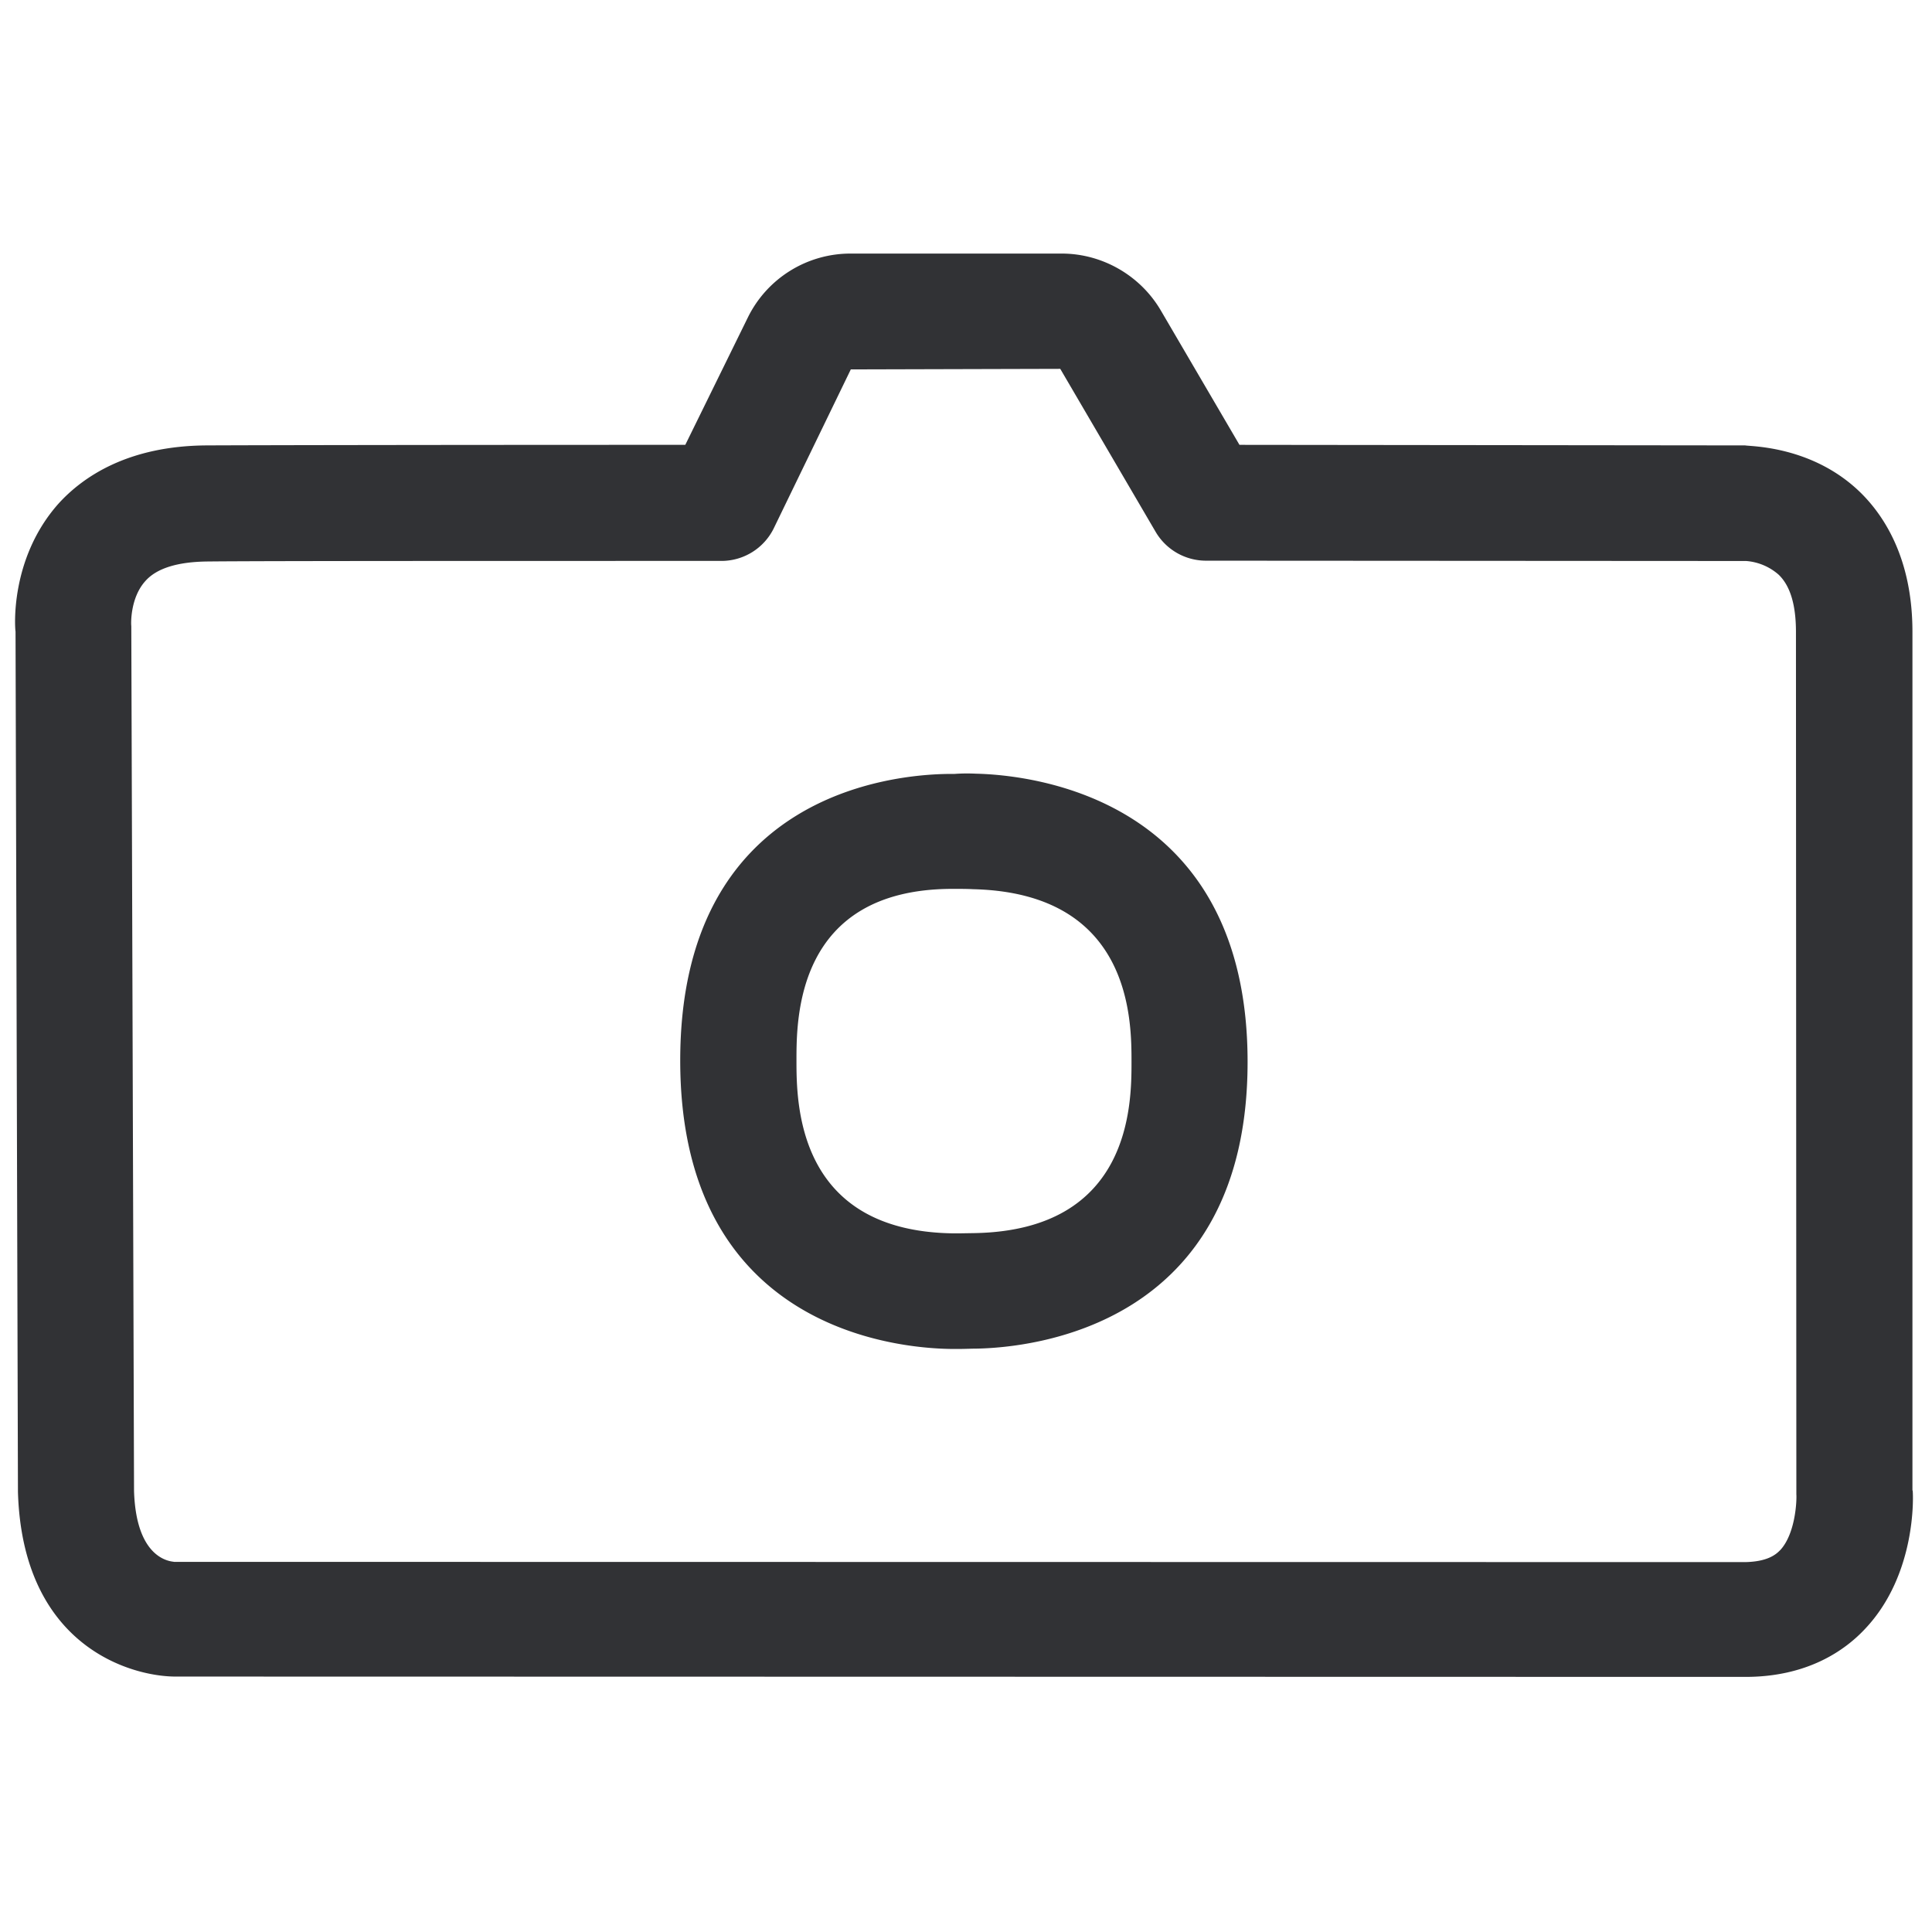 <svg width="24" height="24" viewBox="0 0 24 24" xmlns="http://www.w3.org/2000/svg"><path d="M12.11 15.318c1.946-.037 1.946-1.61 1.946-2.128 0-.517 0-2.097-1.967-2.144-.07-.004-.15-.004-.228-.004h-.057c-1.91.017-1.91 1.607-1.91 2.128 0 .525 0 2.121 1.94 2.151h.09l.186-.003zm.013-5.707c.69.016 3.375.292 3.375 3.58 0 3.293-2.69 3.549-3.365 3.562-.064 0-.138.004-.208.004h-.115c-.705-.01-3.36-.27-3.36-3.583 0-3.308 2.631-3.553 3.337-3.56h.07c.091-.007.185-.007.266-.003zm9.99 9.647c.192-.205.208-.619.202-.696L22.31 7.849c0-.333-.07-.571-.215-.71a.69.69 0 00-.403-.17l-6.71-.004a.725.725 0 01-.625-.356l-1.186-2.027-2.602.007-.958 1.976a.725.725 0 01-.649.403c-3.099 0-5.724 0-6.383.007-.373.004-.635.084-.776.246-.192.215-.175.55-.172.554l.034 10.746c.027.881.484.874.497.881l19.52.003c.265-.006.373-.087.43-.147zm1.647-.743c.007.06.05 1.042-.592 1.72-.255.273-.722.596-1.485.596l-19.5-.004c-.554 0-1.902-.373-1.96-2.292l-.03-10.69c-.006-.023-.08-.9.535-1.59.296-.325.854-.718 1.845-.722.626-.003 3.036-.007 5.94-.007l.776-1.58a1.42 1.42 0 011.281-.796h2.619c.504 0 .978.272 1.233.71l.975 1.666 6.282.007c.068.014.834.004 1.429.582.296.289.649.823.649 1.734v10.666h.003z" fill="#313235" fill-rule="nonzero"/></svg>